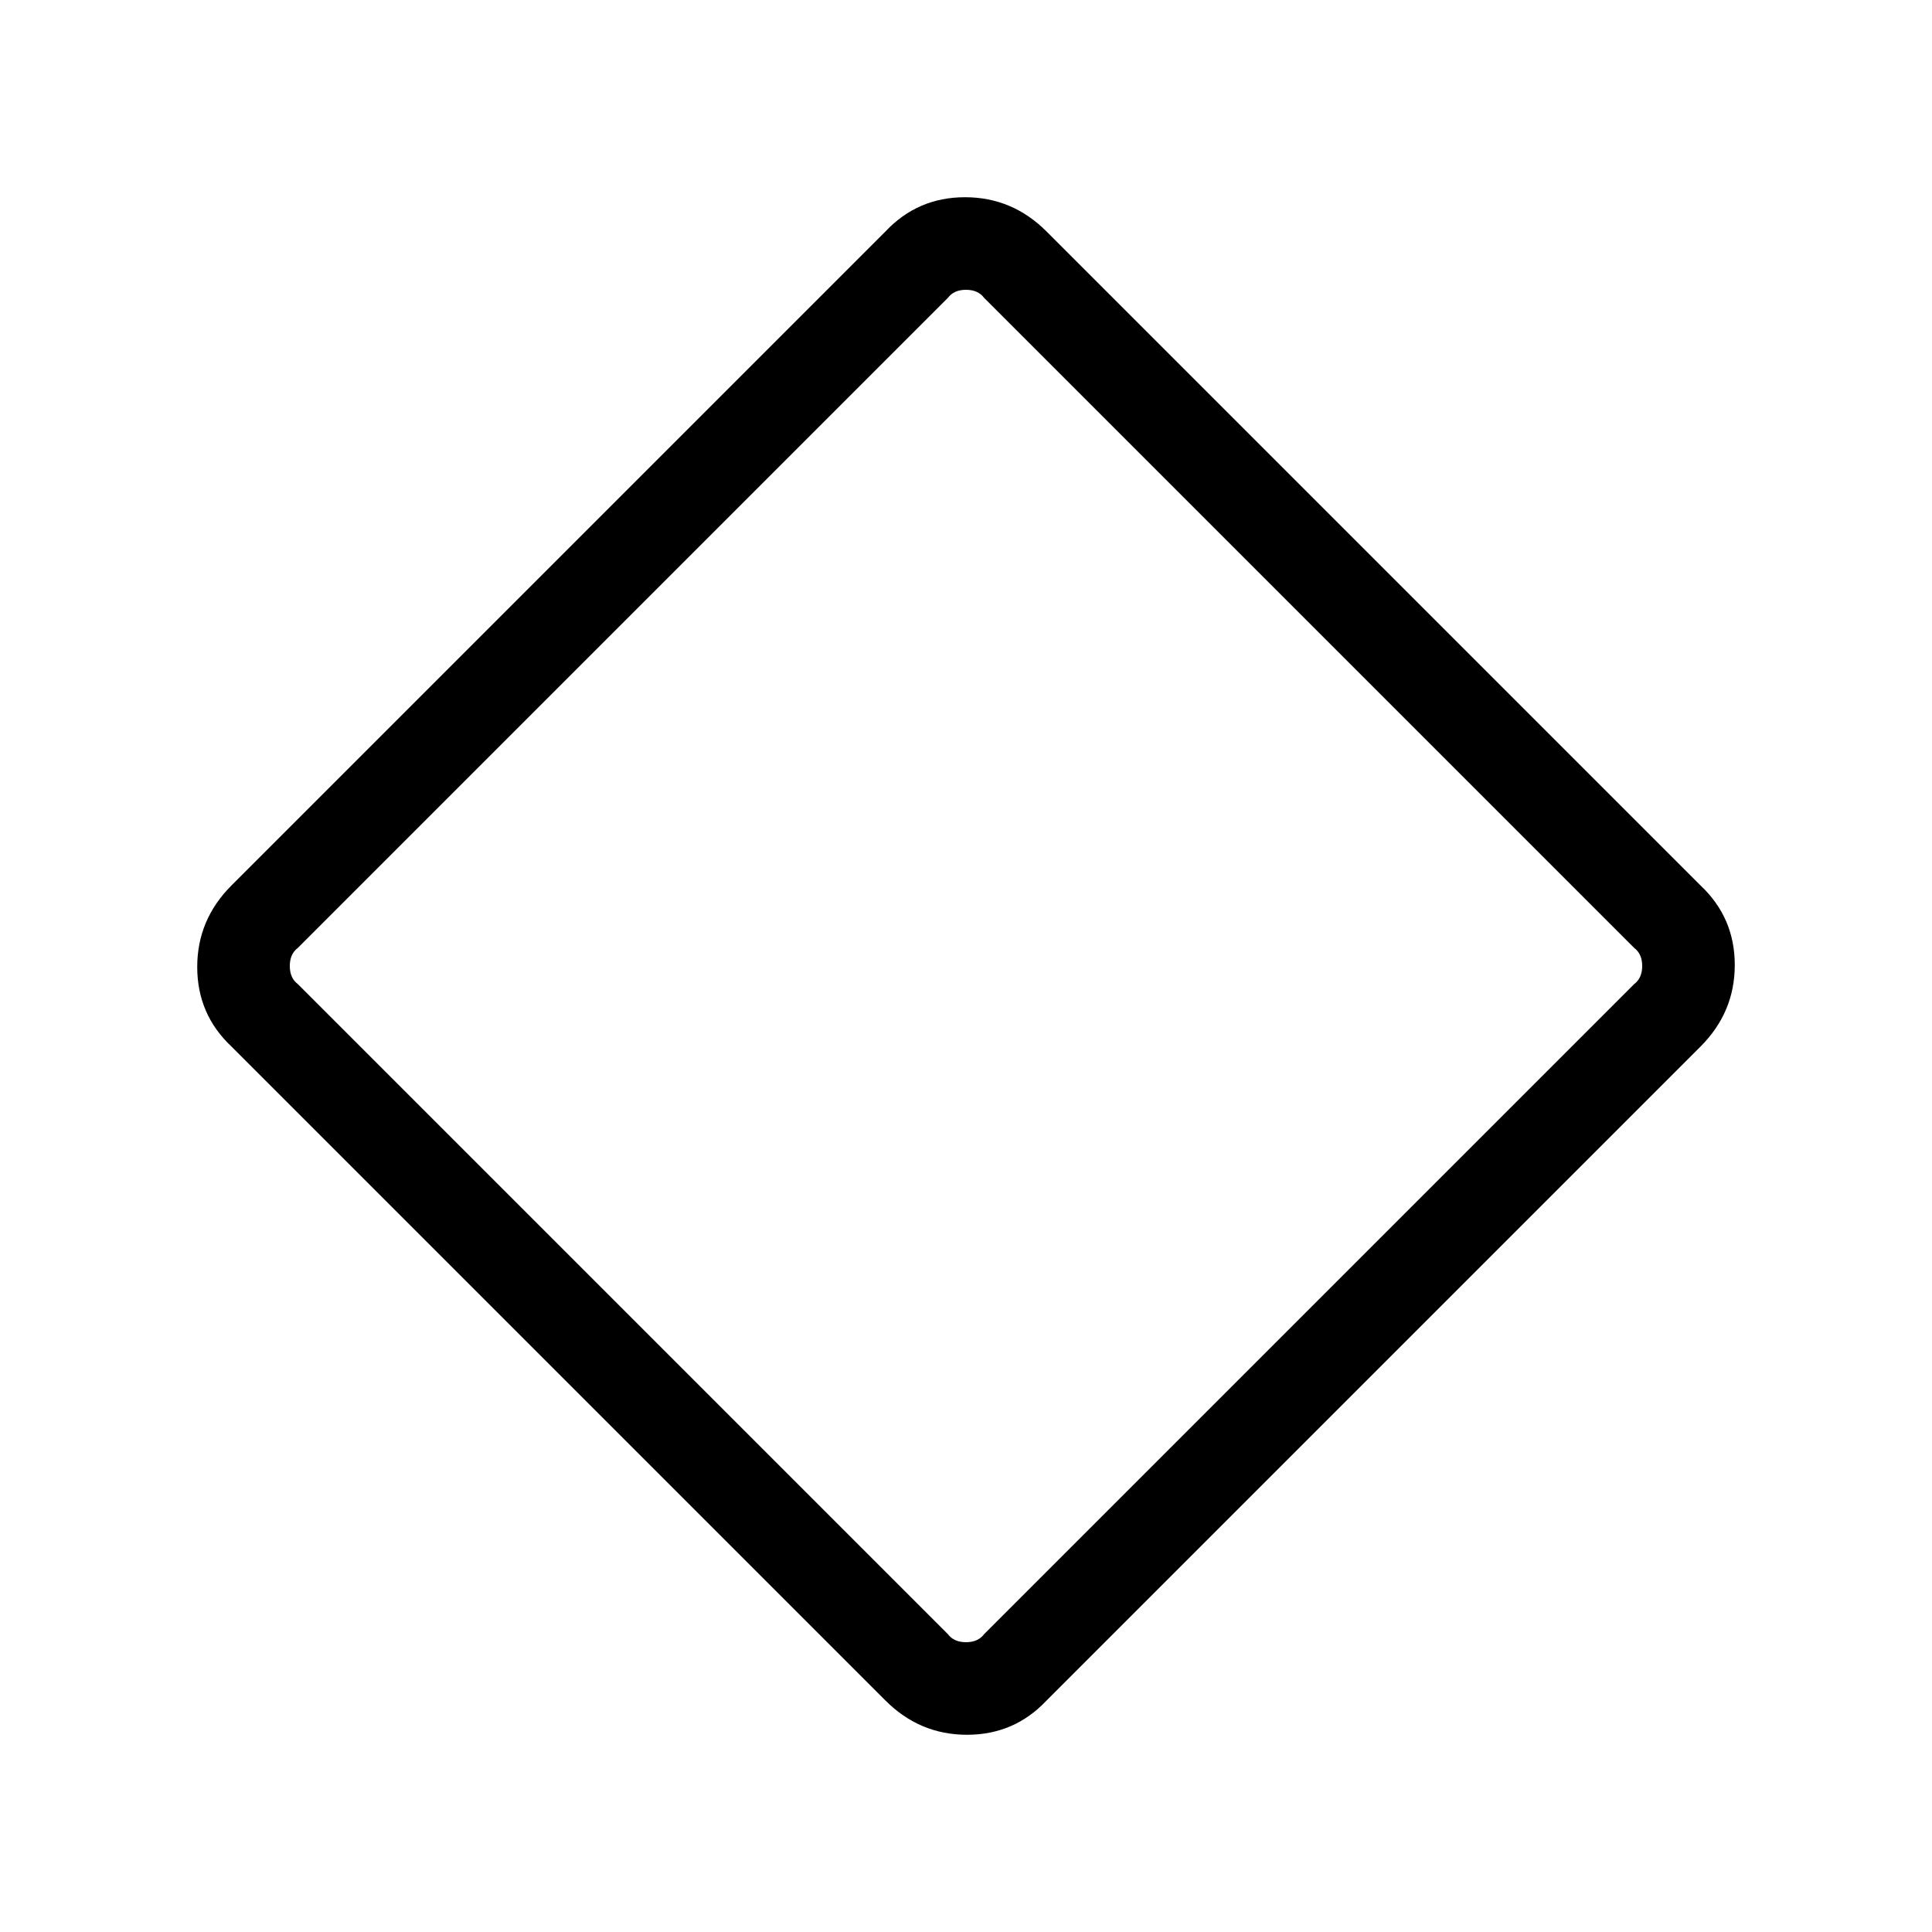 <svg xmlns="http://www.w3.org/2000/svg" height="48" width="48"><path d="M26 42.25q-.8.85-1.975.85T22 42.25L5.75 26q-.85-.8-.85-1.975T5.75 22L22 5.75q.8-.85 1.975-.85T26 5.75L42.25 22q.85.8.85 1.975T42.25 26Zm-1.55-1.65L40.6 24.45q.2-.15.2-.45 0-.3-.2-.45L24.45 7.4q-.15-.2-.45-.2-.3 0-.45.2L7.4 23.55q-.2.15-.2.45 0 .3.2.45L23.55 40.6q.15.2.45.2.3 0 .45-.2Z"/></svg>